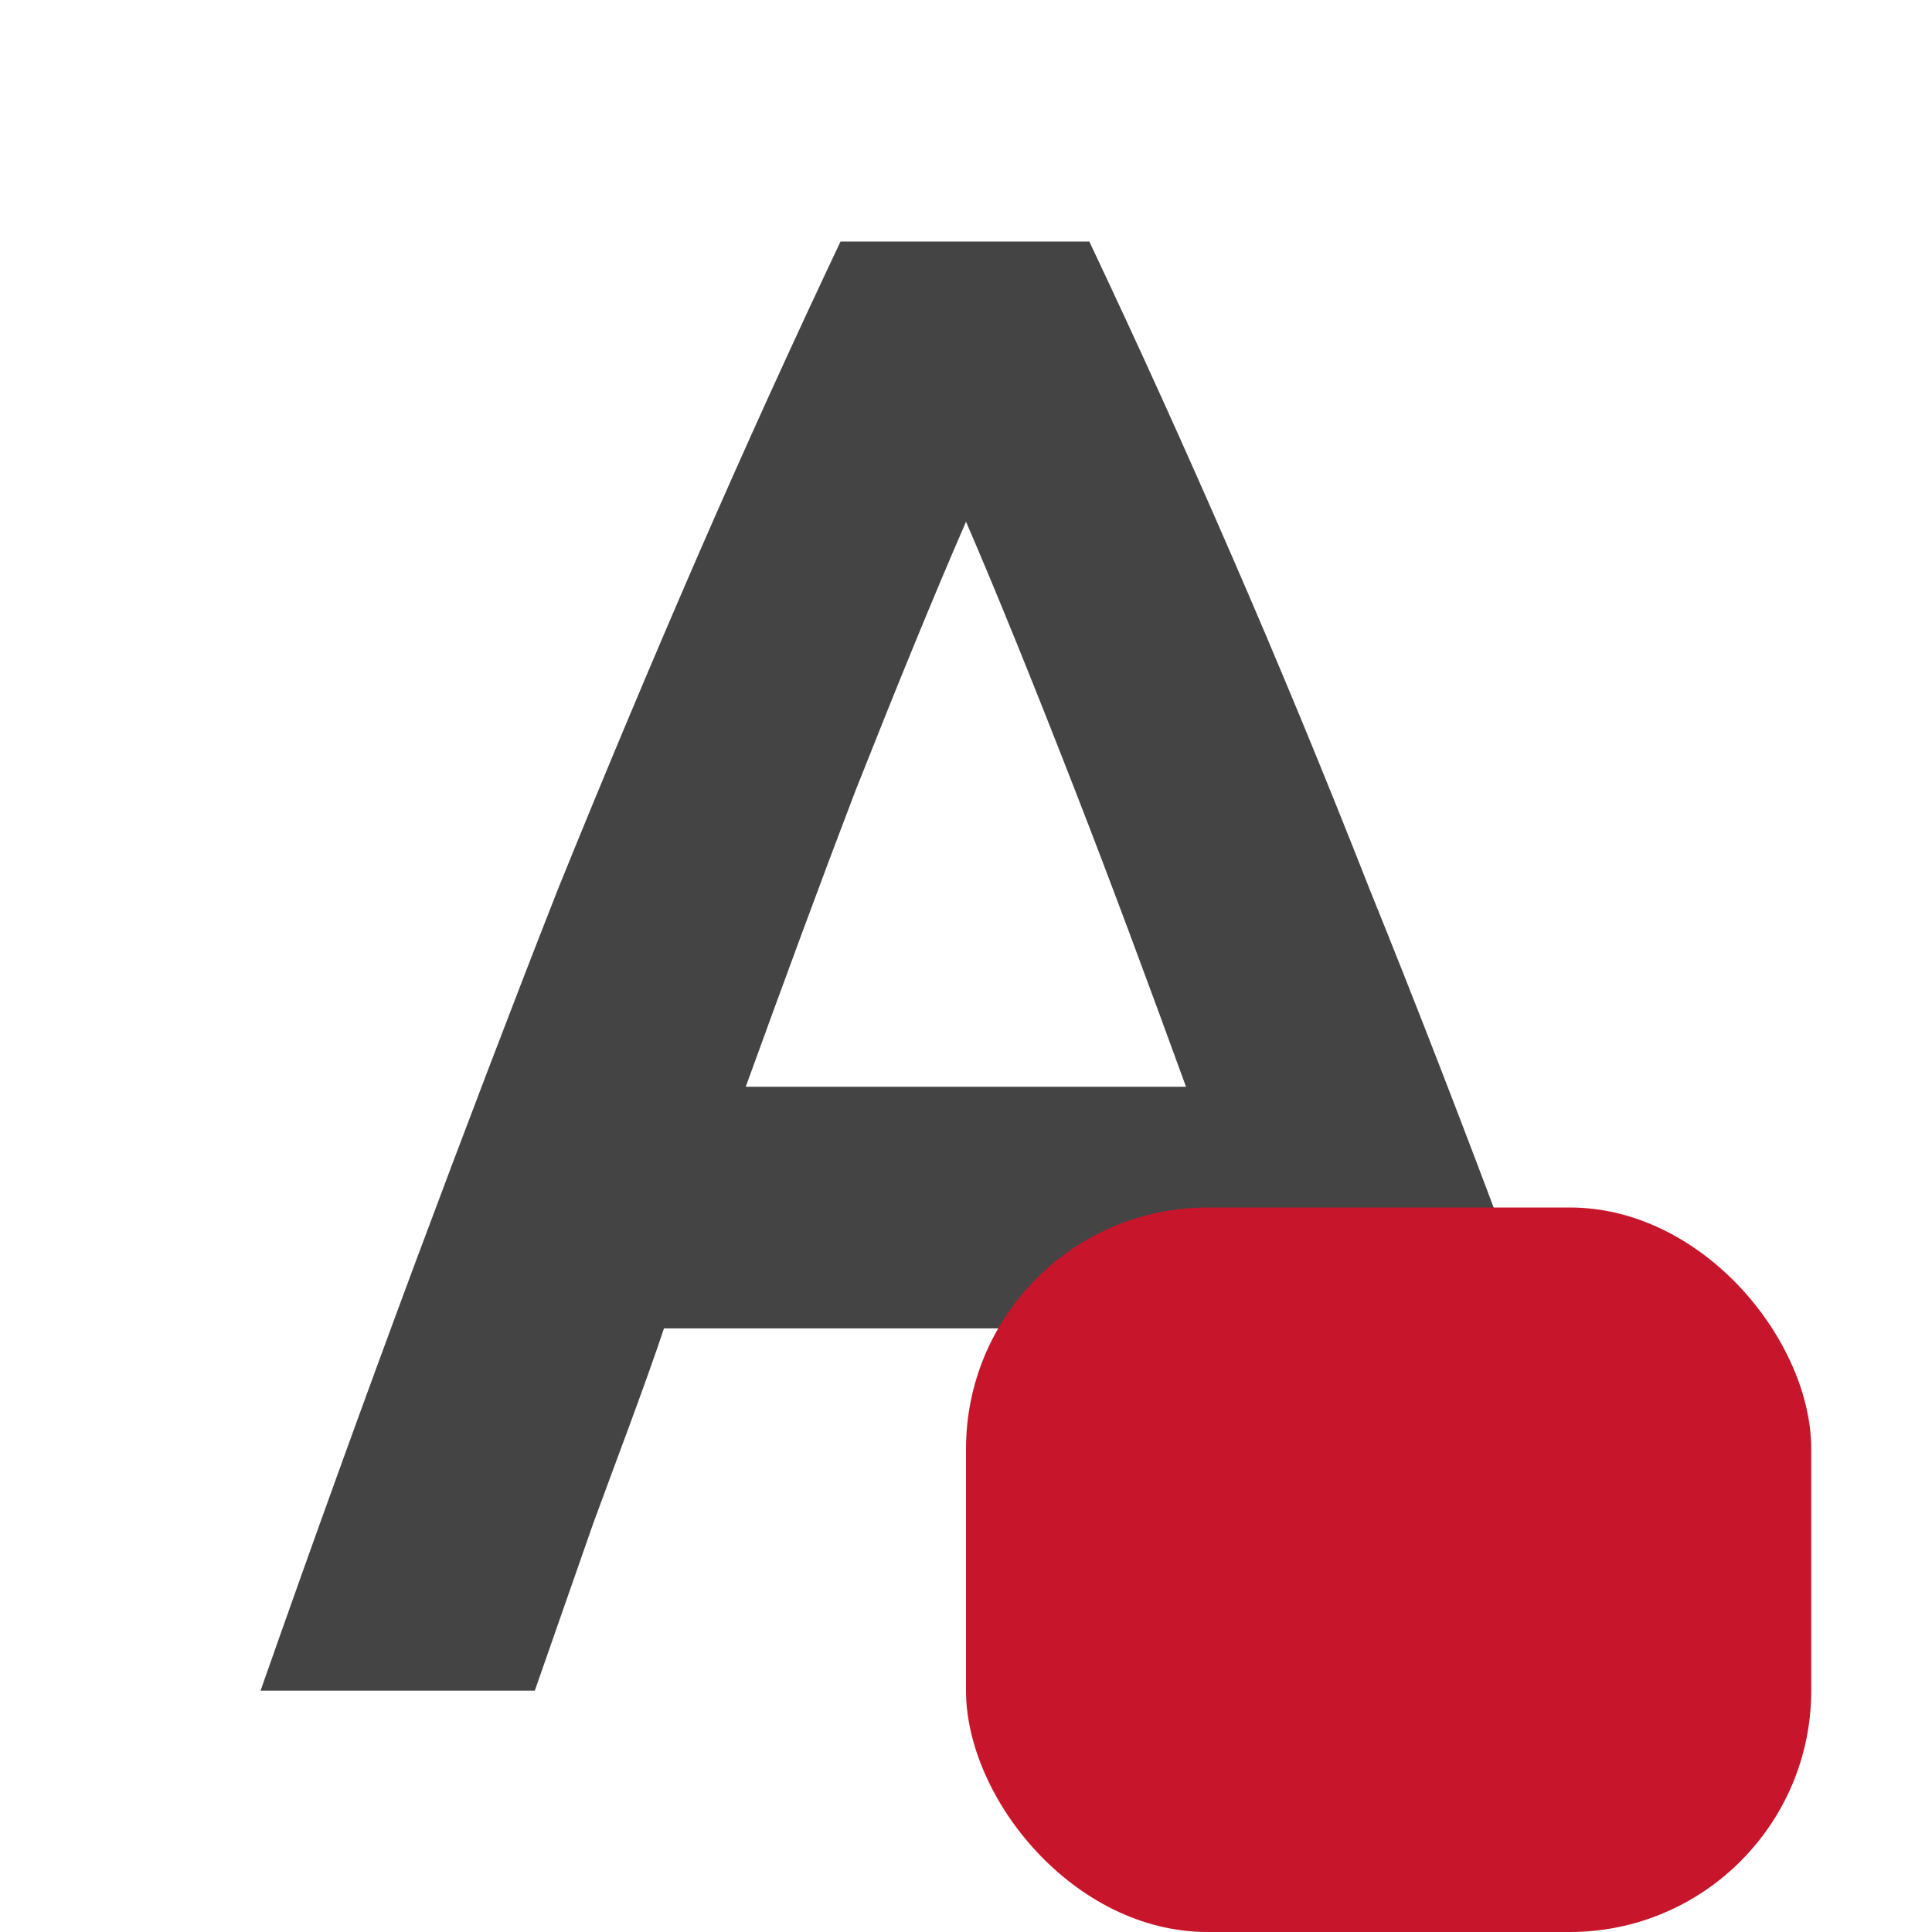 <svg id="svg7384" height="16" width="16" xmlns="http://www.w3.org/2000/svg">
  <g id="layer1" transform="translate(-152 -460)">
    <path id="path3032" d="m158.961 462c-.404.854-.798 1.72-1.18 2.598-.381.877-.769 1.8-1.162 2.77-.381.97-.773 1.999-1.178 3.084-.404 1.085-.833 2.267-1.283 3.549h2.271c.162-.462.323-.923.484-1.385.173-.473.424-1.13.586-1.615h4.9c.162.485.407 1.136.58 1.598s.342.929.504 1.402h2.357c-.451-1.281-.885-2.464-1.301-3.549-.404-1.085-.802-2.114-1.195-3.084-.381-.97-.763-1.892-1.145-2.77-.381-.877-.773-1.743-1.178-2.598zm1.039 2.32c.254.589.554 1.328.9 2.217.297.761.608 1.6.922 2.463h-3.646c.312-.861.619-1.694.906-2.445.347-.877.652-1.623.918-2.234z" fill="#444444"/>
    <rect id="rect11786" fill="#c7162b" height="6" rx="2" width="7" x="160" y="470"/>
  </g>
</svg>
